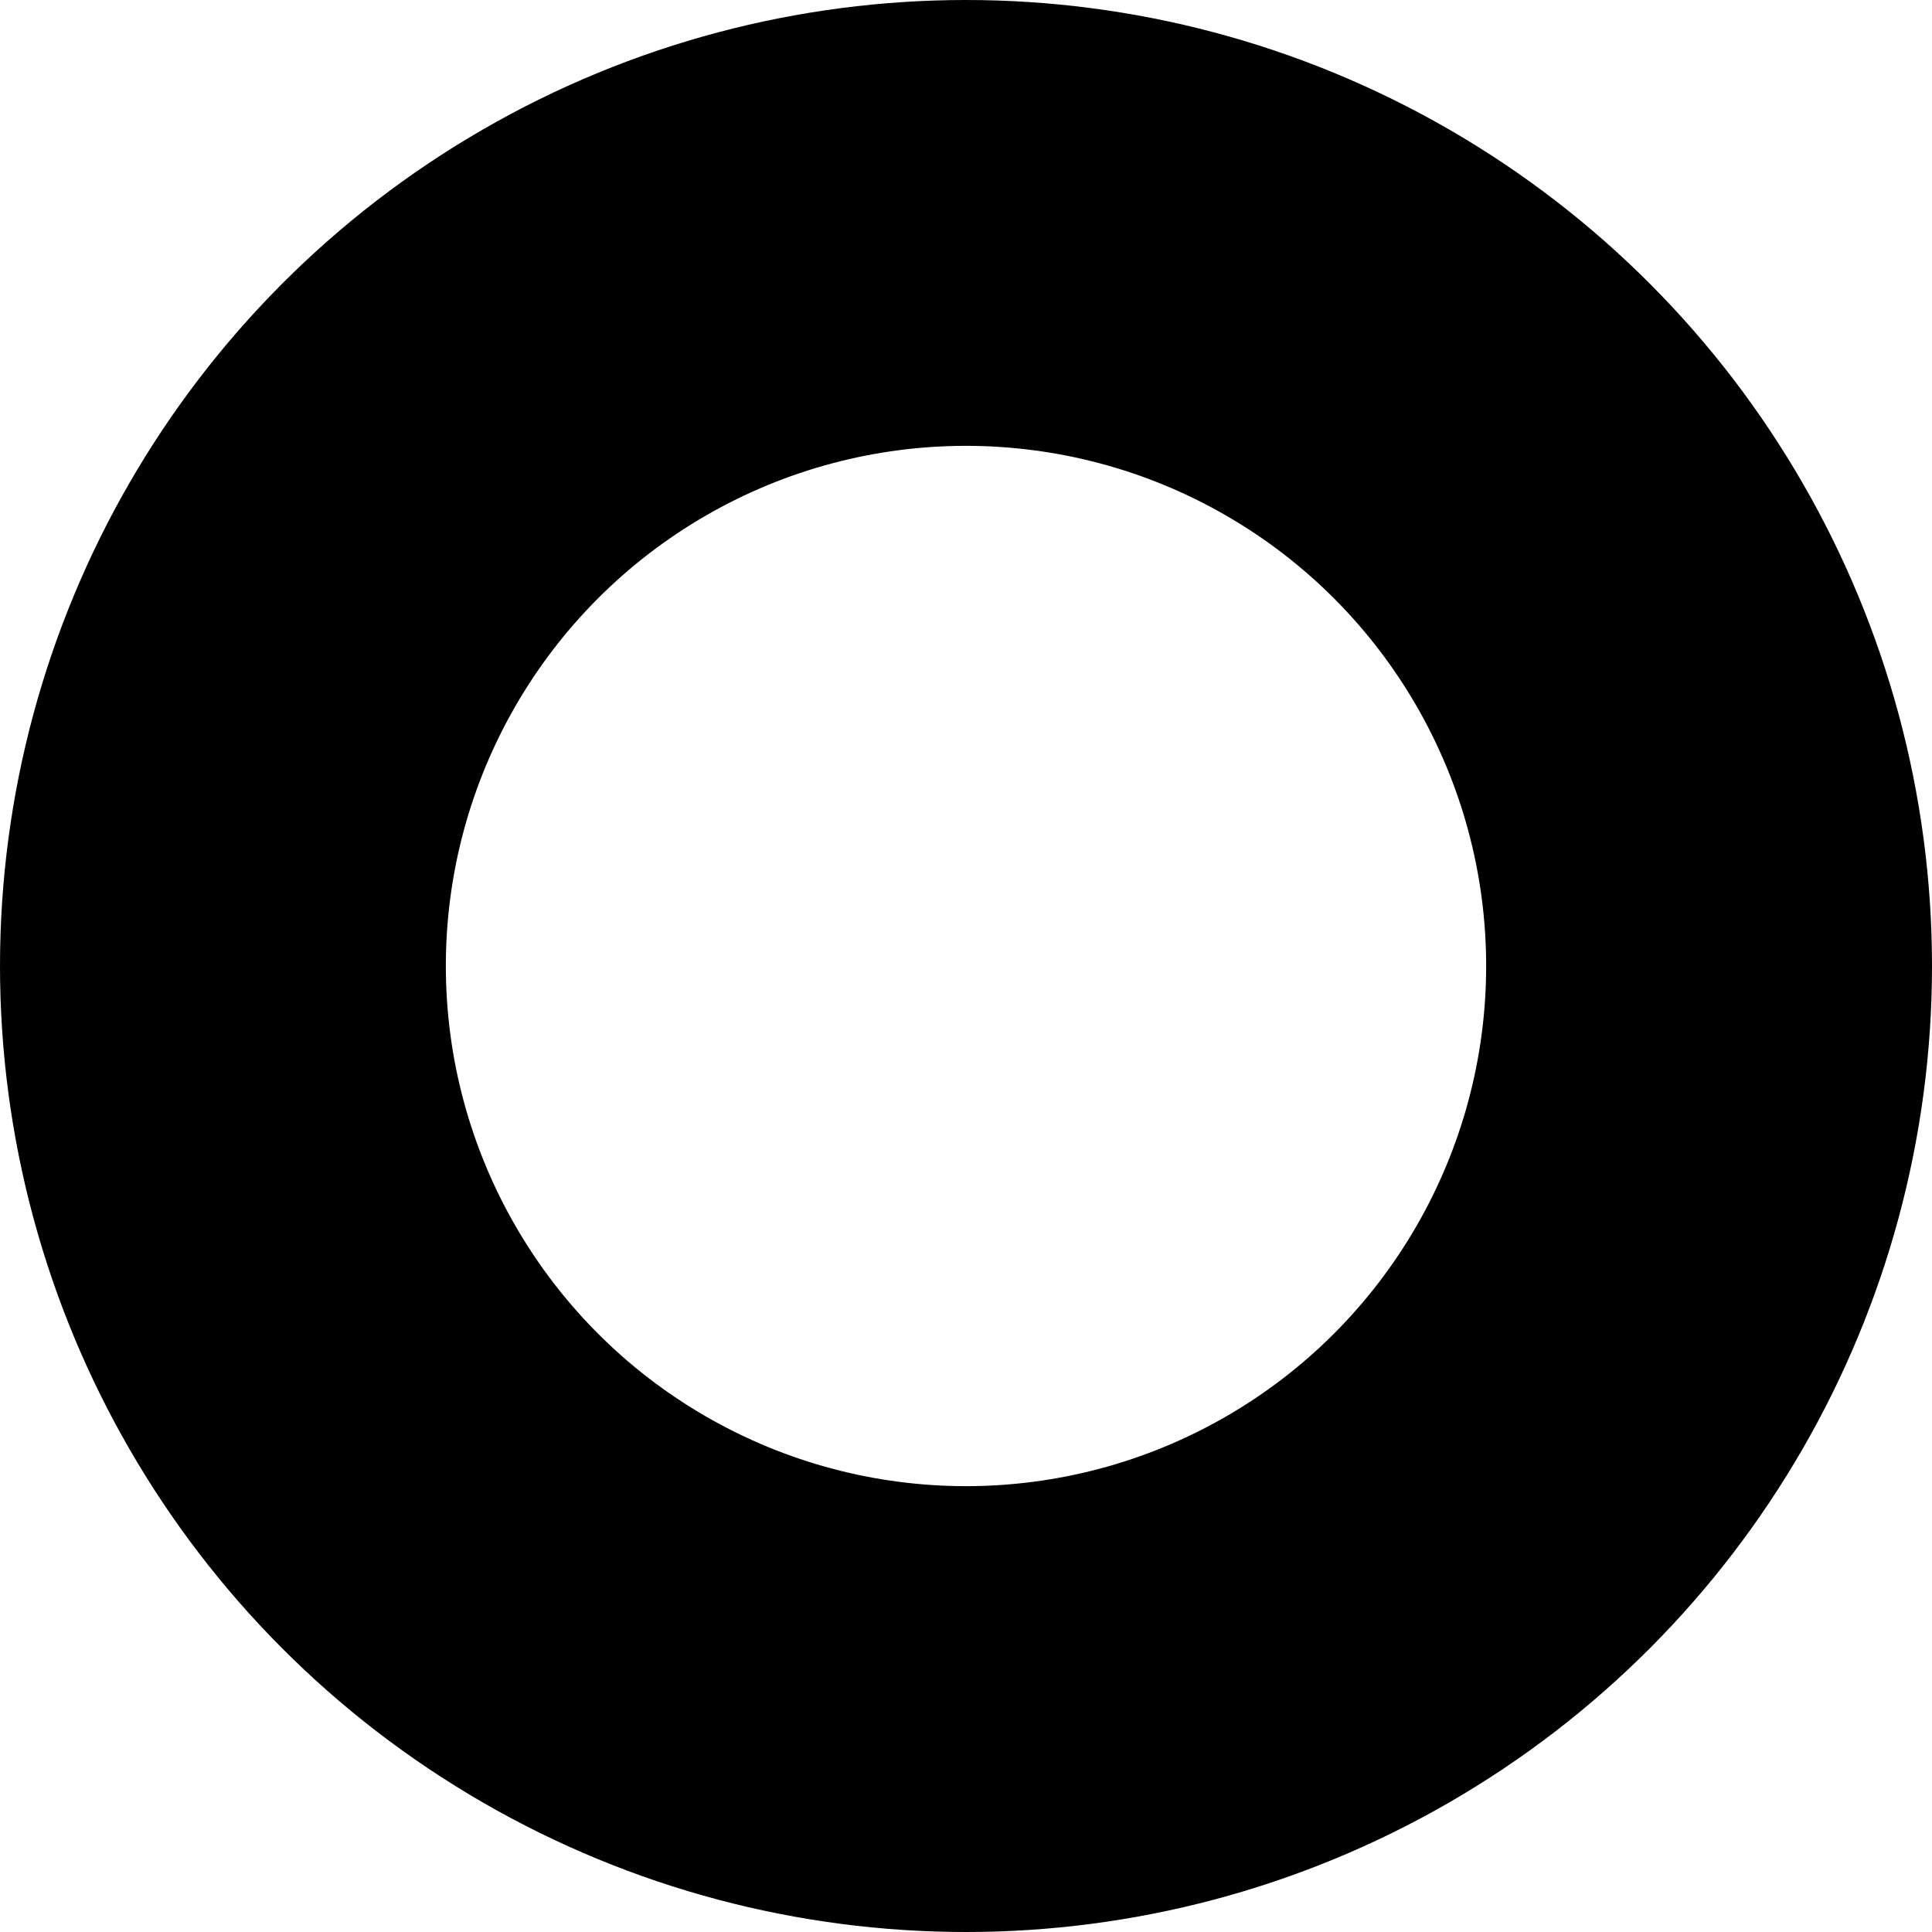 <svg xmlns="http://www.w3.org/2000/svg" width="13" height="13" viewBox="0 0 13 13">
                  <g id="Ellipse_11" data-name="Ellipse 11" fill="none" stroke="#000" stroke-width="3">
                    <circle cx="6.5" cy="6.5" r="6.5" stroke="none" />
                    <circle cx="6.5" cy="6.5" r="5" fill="none" />
                  </g>
                </svg>